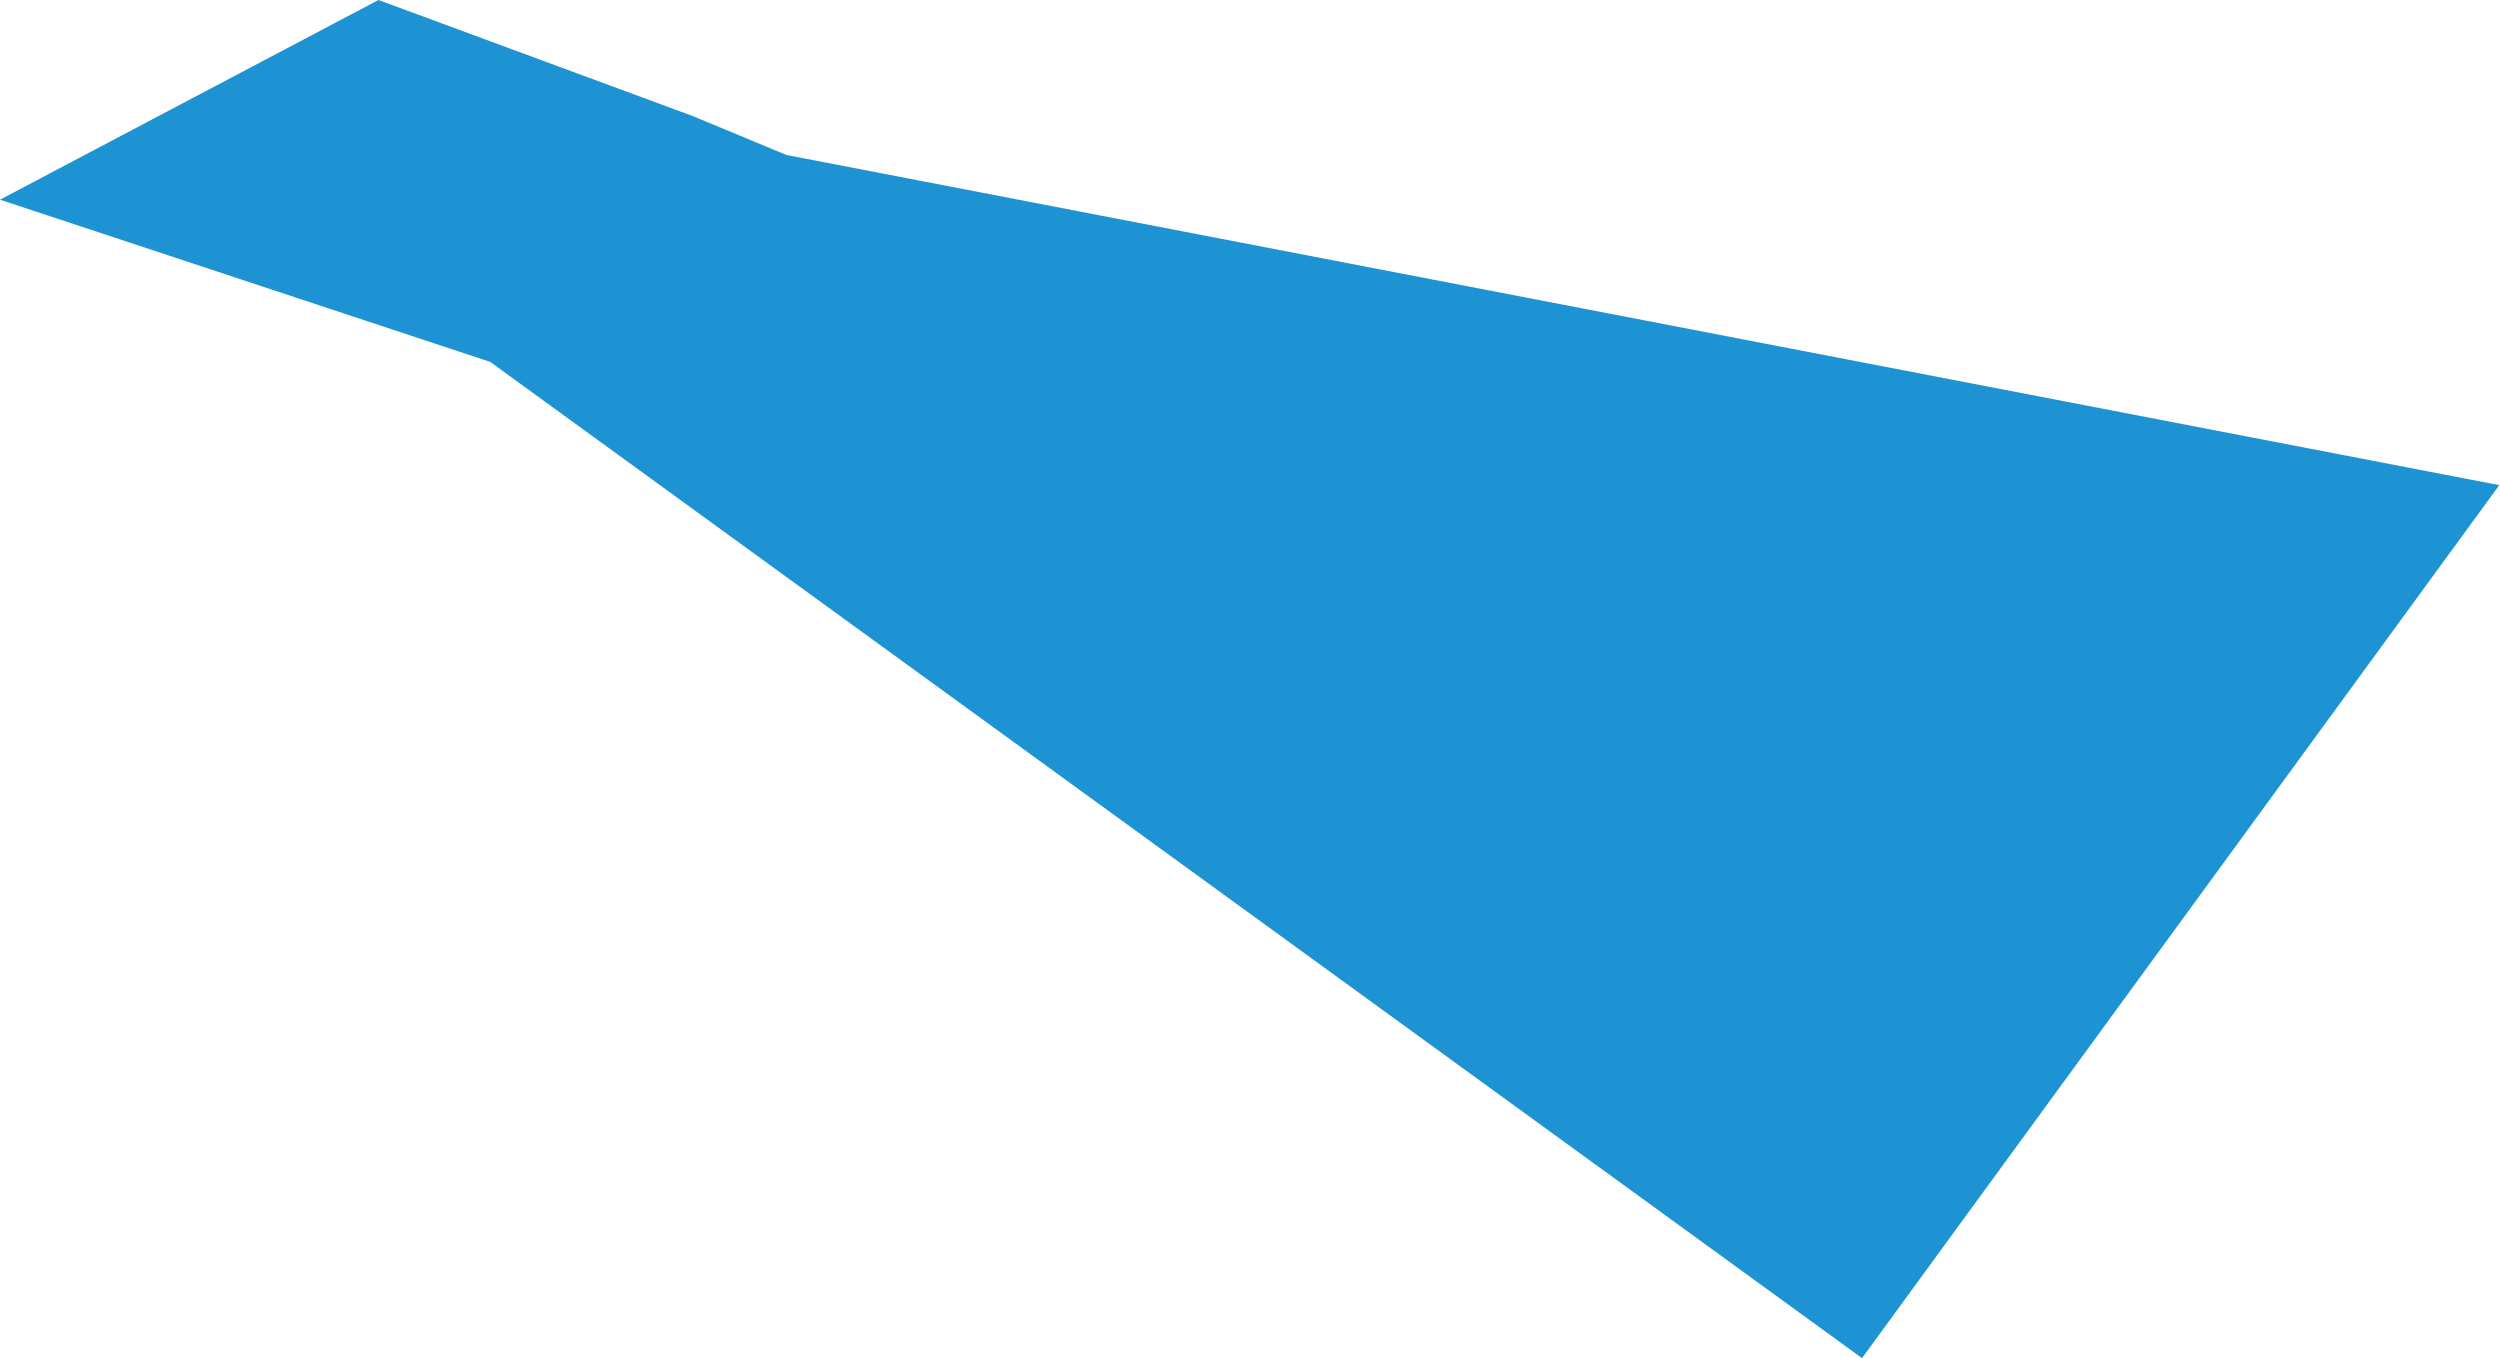 <svg width="1734" height="942" viewBox="0 0 1734 942" fill="none" xmlns="http://www.w3.org/2000/svg">
<path d="M262.5 0L0 138.5L340 251L1291.5 942L1733.5 336.5L545.5 107.5L480.5 80.5L262.5 0Z" fill="#1E93D3"/>
</svg>
